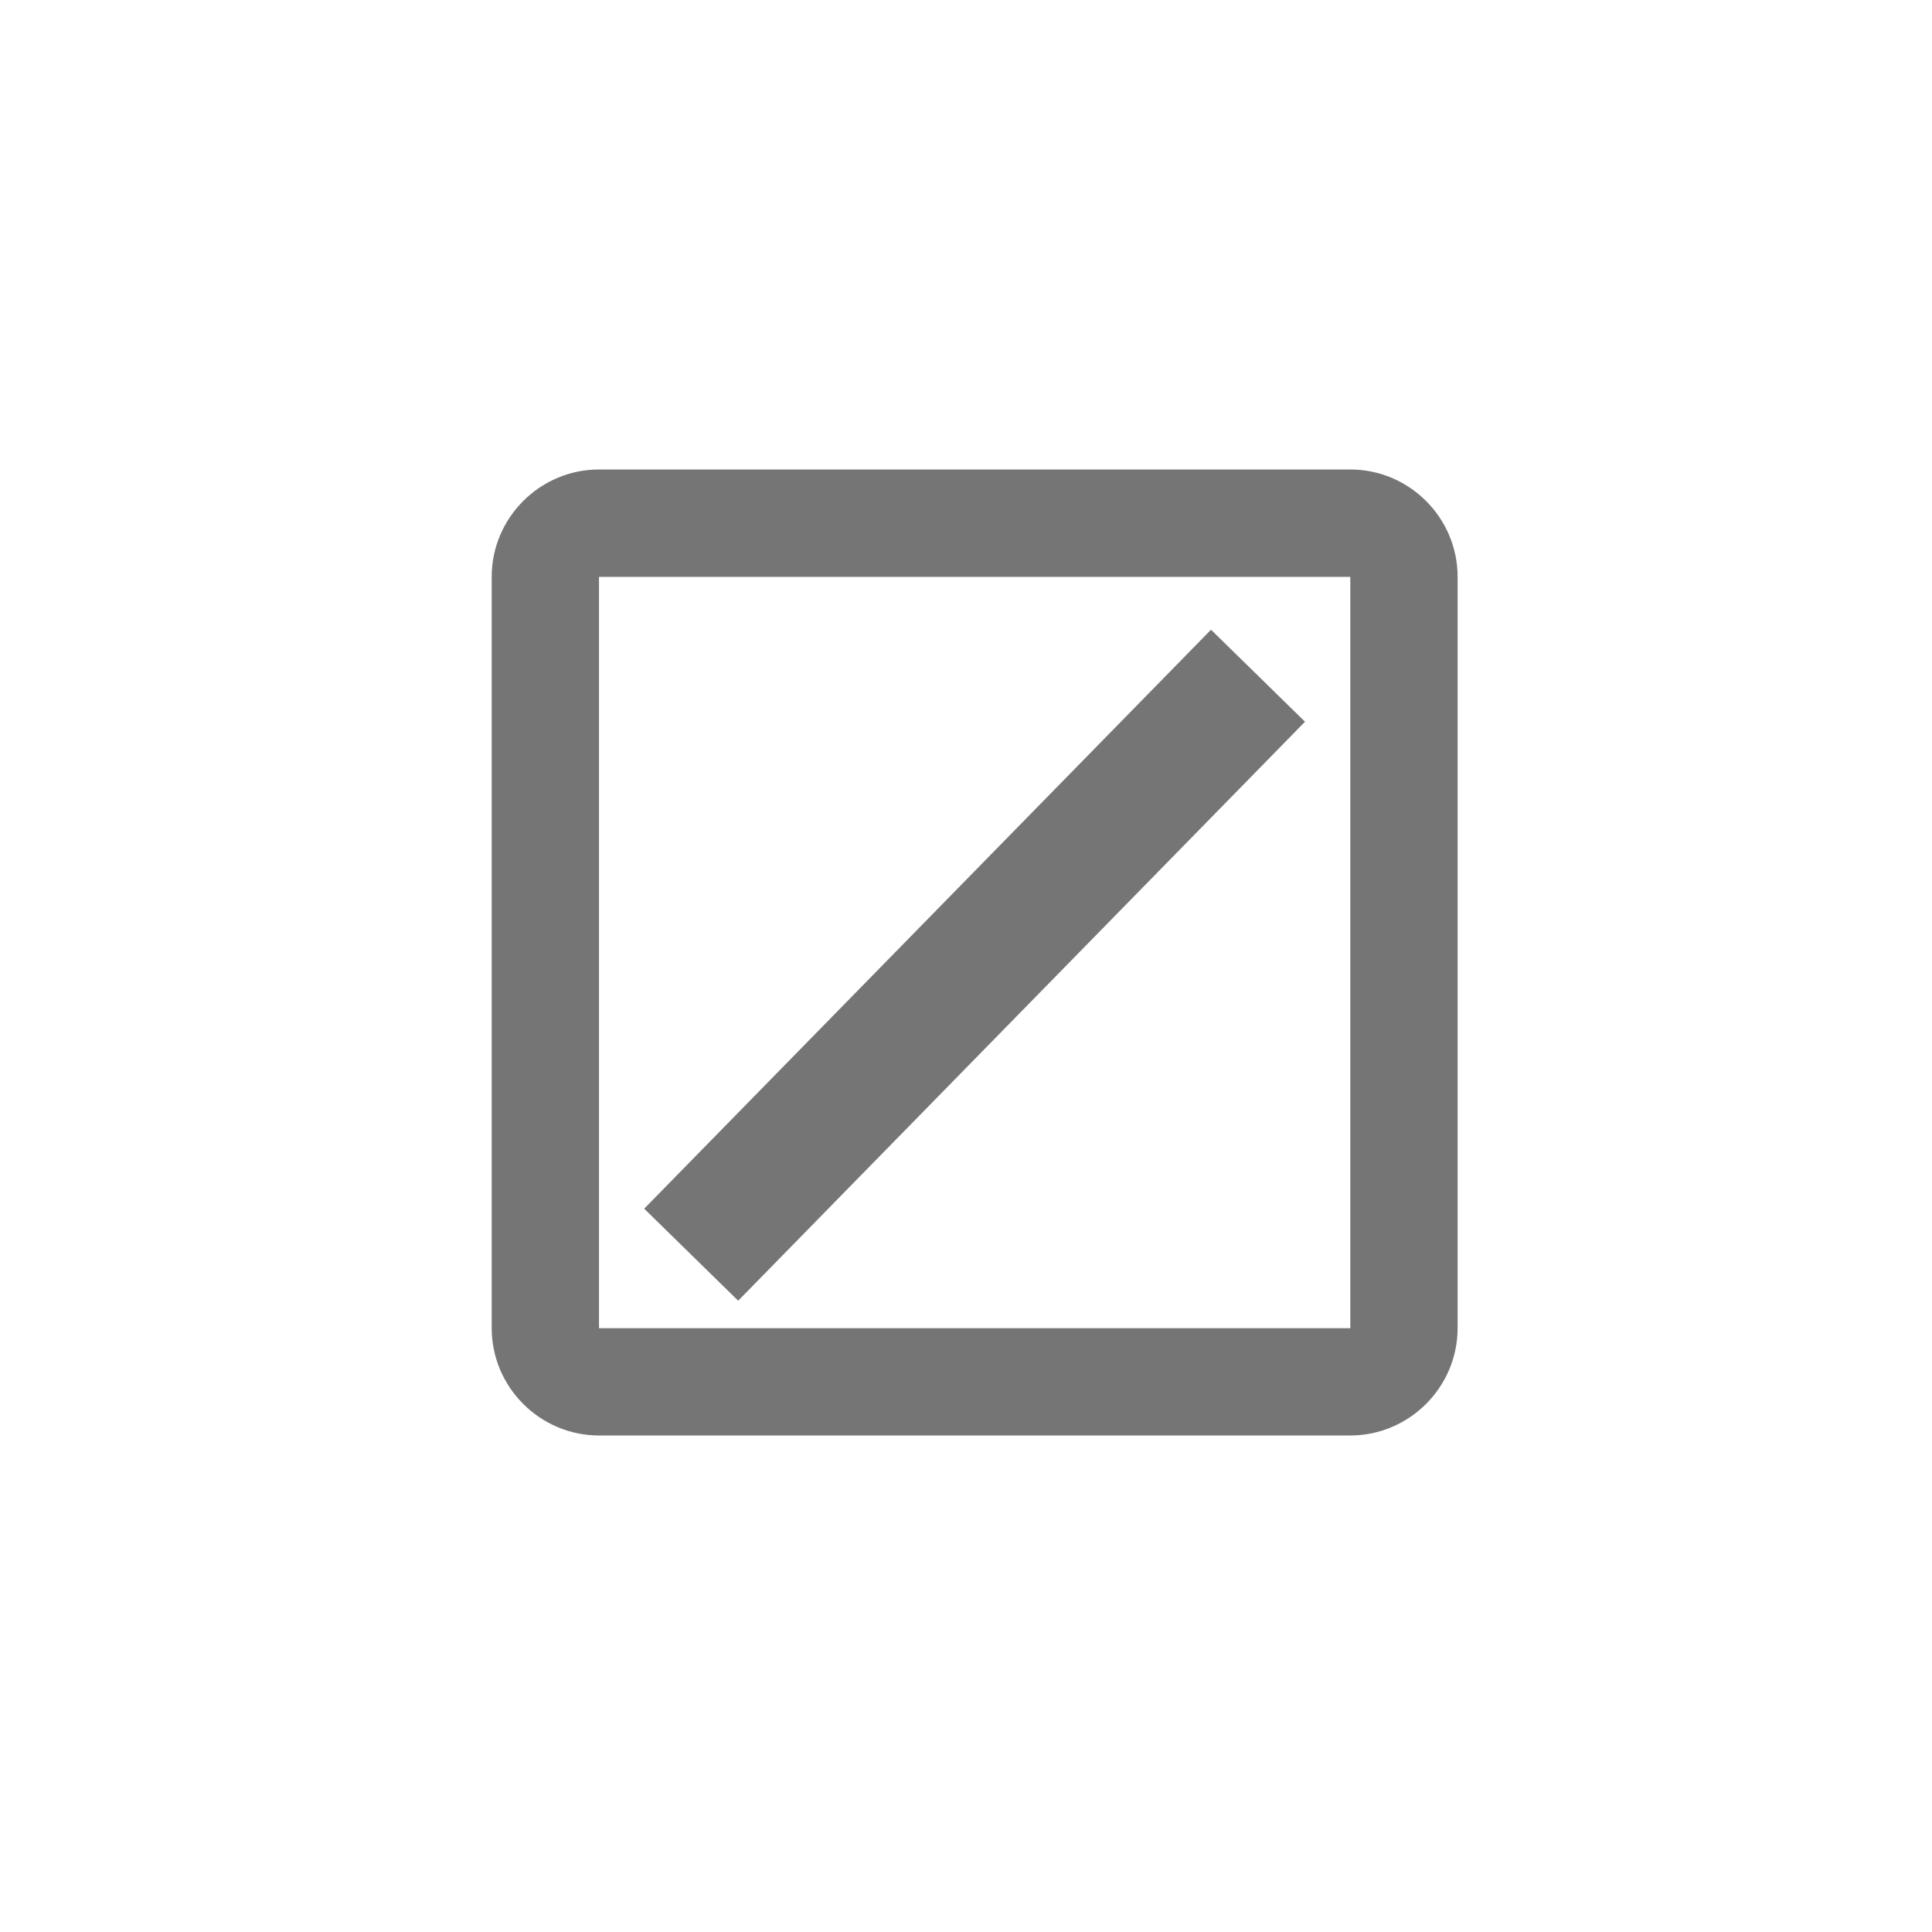 <?xml version="1.0" encoding="utf-8"?>
<!-- Generator: Adobe Illustrator 16.0.0, SVG Export Plug-In . SVG Version: 6.00 Build 0)  -->
<!DOCTYPE svg PUBLIC "-//W3C//DTD SVG 1.1//EN" "http://www.w3.org/Graphics/SVG/1.1/DTD/svg11.dtd">
<svg version="1.1" id="Layer_1" xmlns="http://www.w3.org/2000/svg" xmlns:xlink="http://www.w3.org/1999/xlink" x="0px" y="0px"
	 width="24px" height="24px" viewBox="0 0 24 24" enable-background="new 0 0 24 24" xml:space="preserve">
<path fill="#757576" d="M16.774,7.166v9.333H7.441V7.166H16.774 M16.774,5.832H7.441c-0.733,0-1.333,0.6-1.333,1.333v9.333
	c0,0.734,0.6,1.334,1.333,1.334h9.333c0.732,0,1.333-0.6,1.333-1.334V7.166C18.107,6.432,17.507,5.832,16.774,5.832z"/>
<rect x="11.291" y="6.97" transform="matrix(-0.715 -0.7 0.7 -0.715 12.364 29.045)" fill="#757576" width="1.633" height="10.059"/>
</svg>
